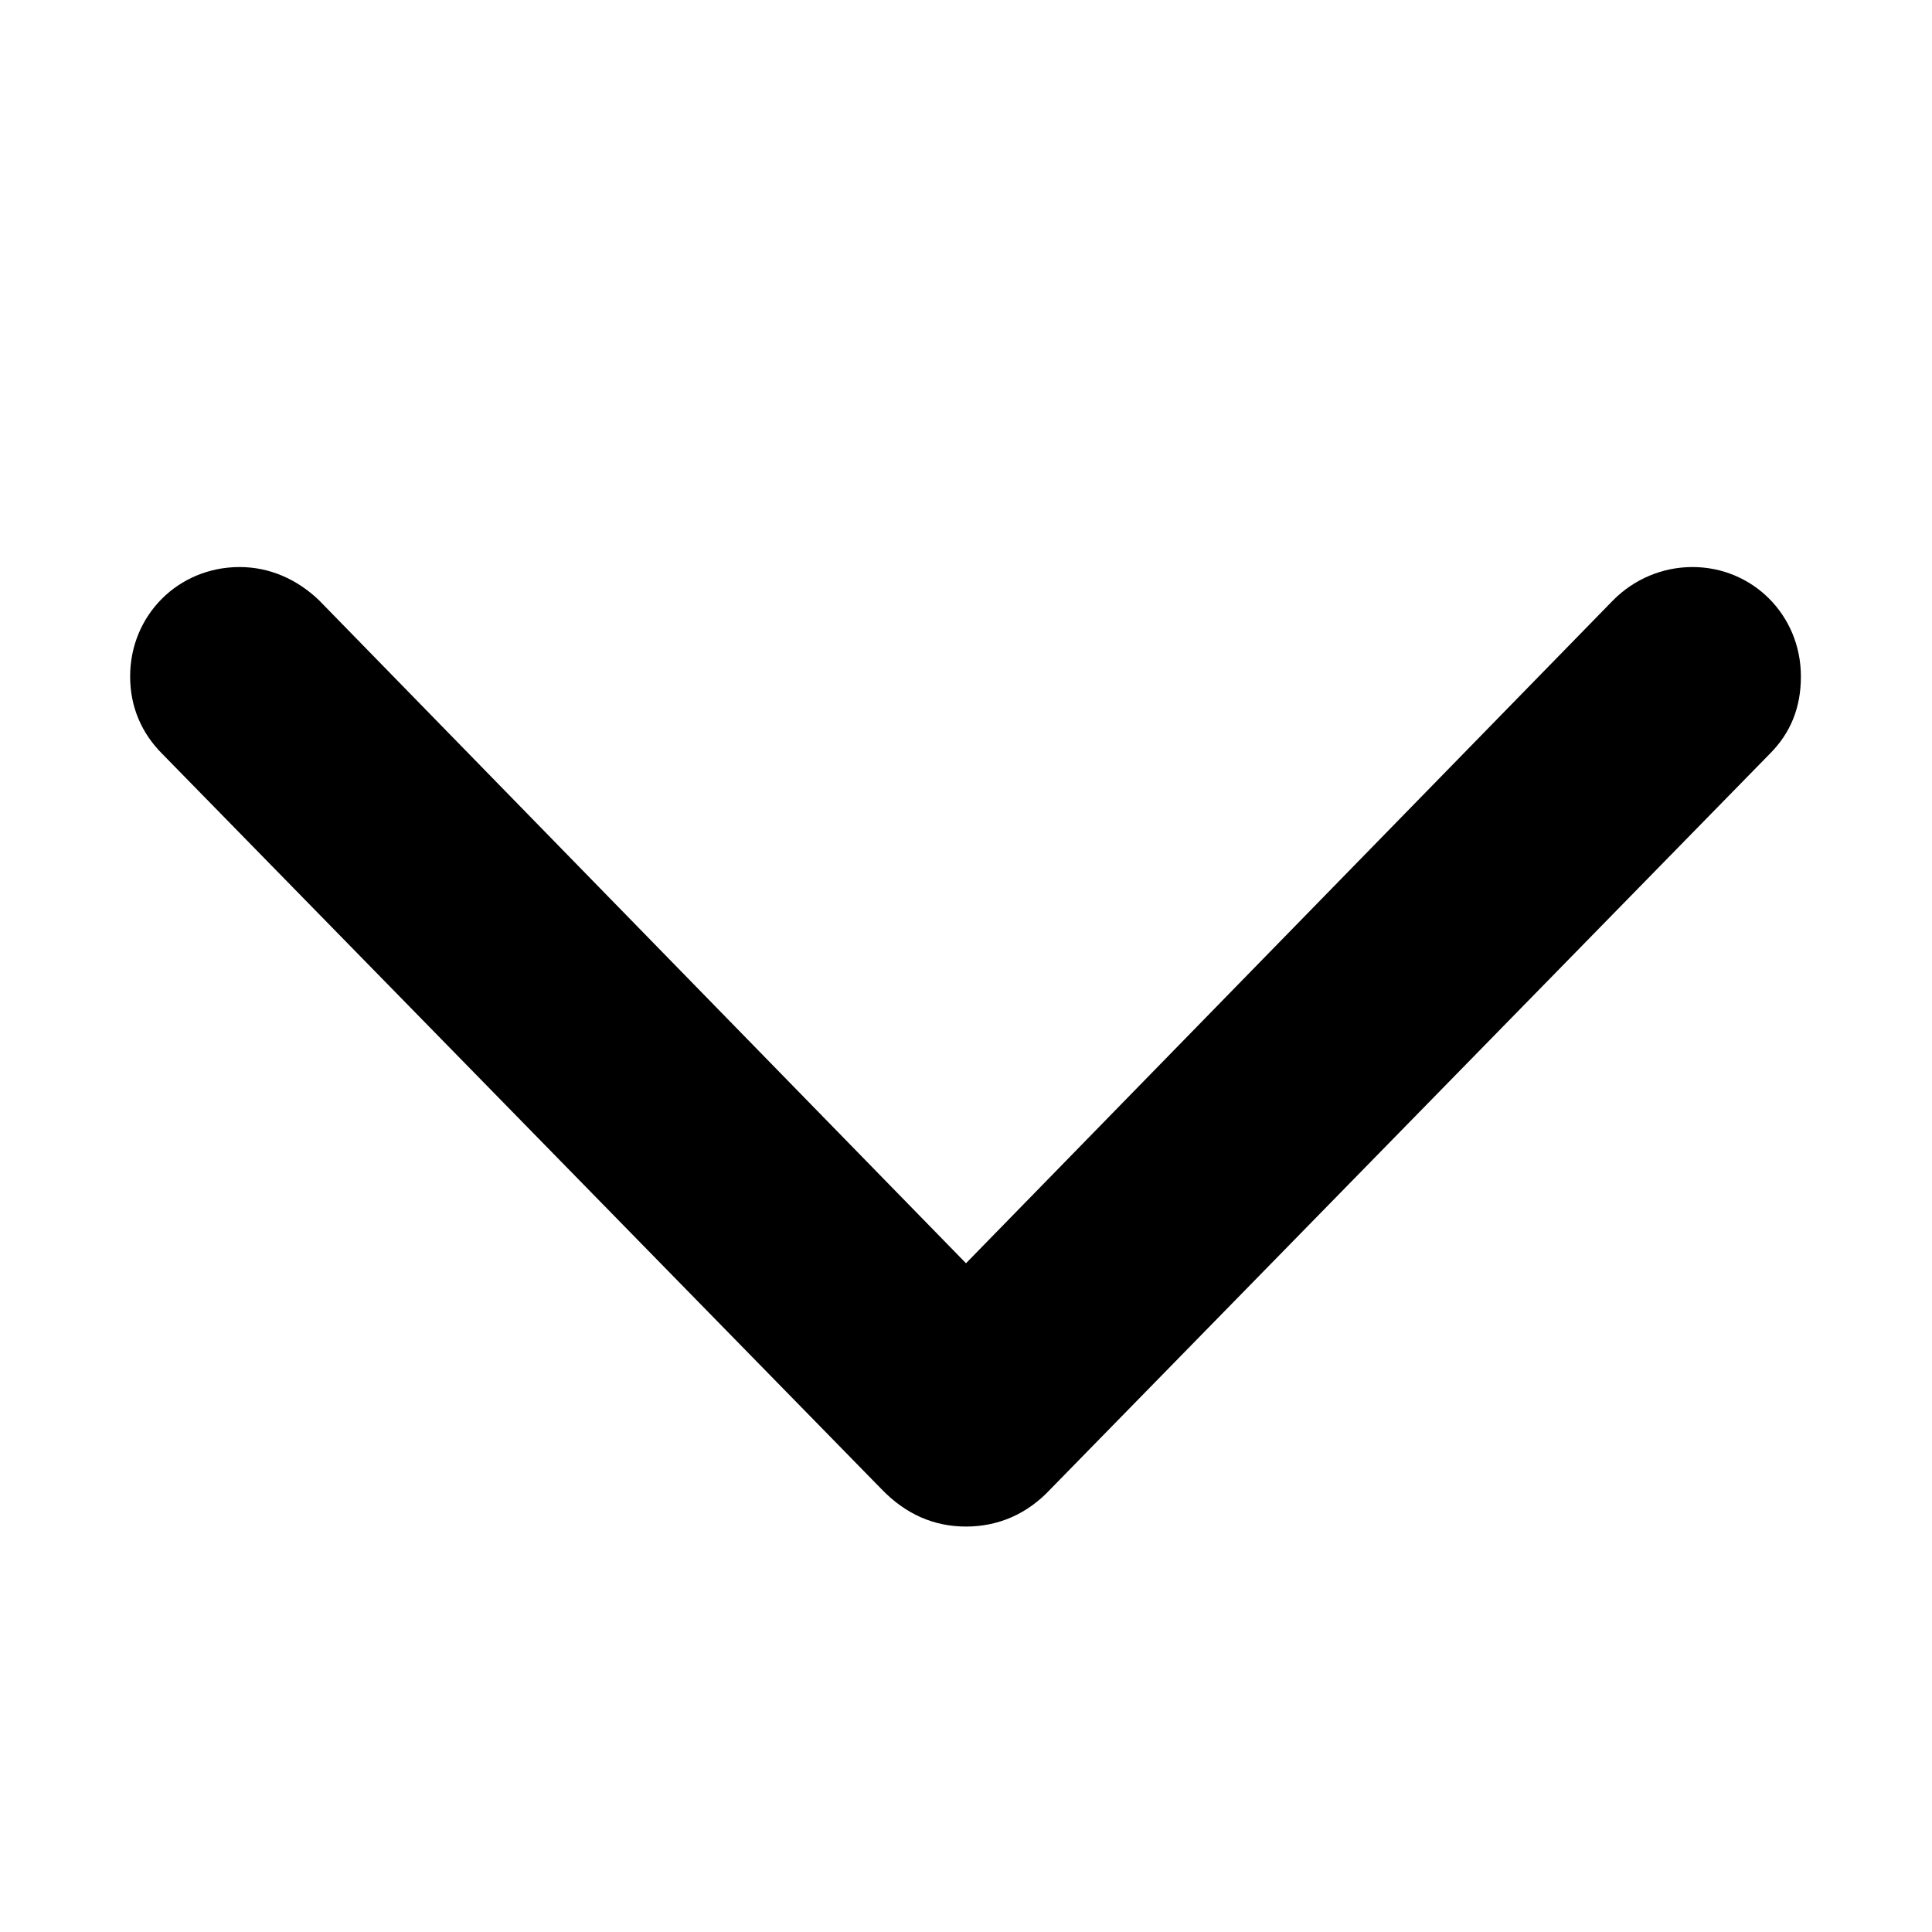 <svg xmlns="http://www.w3.org/2000/svg" width="14" height="14" viewBox="0 0 14 14" fill="none">
  <path d="M7 11.062C6.768 11.062 6.562 10.973 6.385 10.788L1.176 5.463C1.025 5.312 0.943 5.121 0.943 4.902C0.943 4.458 1.292 4.109 1.736 4.109C1.955 4.109 2.153 4.198 2.311 4.349L7 9.154L11.69 4.349C11.84 4.198 12.045 4.109 12.264 4.109C12.701 4.109 13.05 4.458 13.05 4.902C13.05 5.128 12.975 5.312 12.824 5.463L7.615 10.788C7.444 10.973 7.232 11.062 7 11.062Z" fill="#171717" style="fill:#171717;fill:color(display-p3 0.09 0.09 0.09);fill-opacity:1;"/>
</svg>